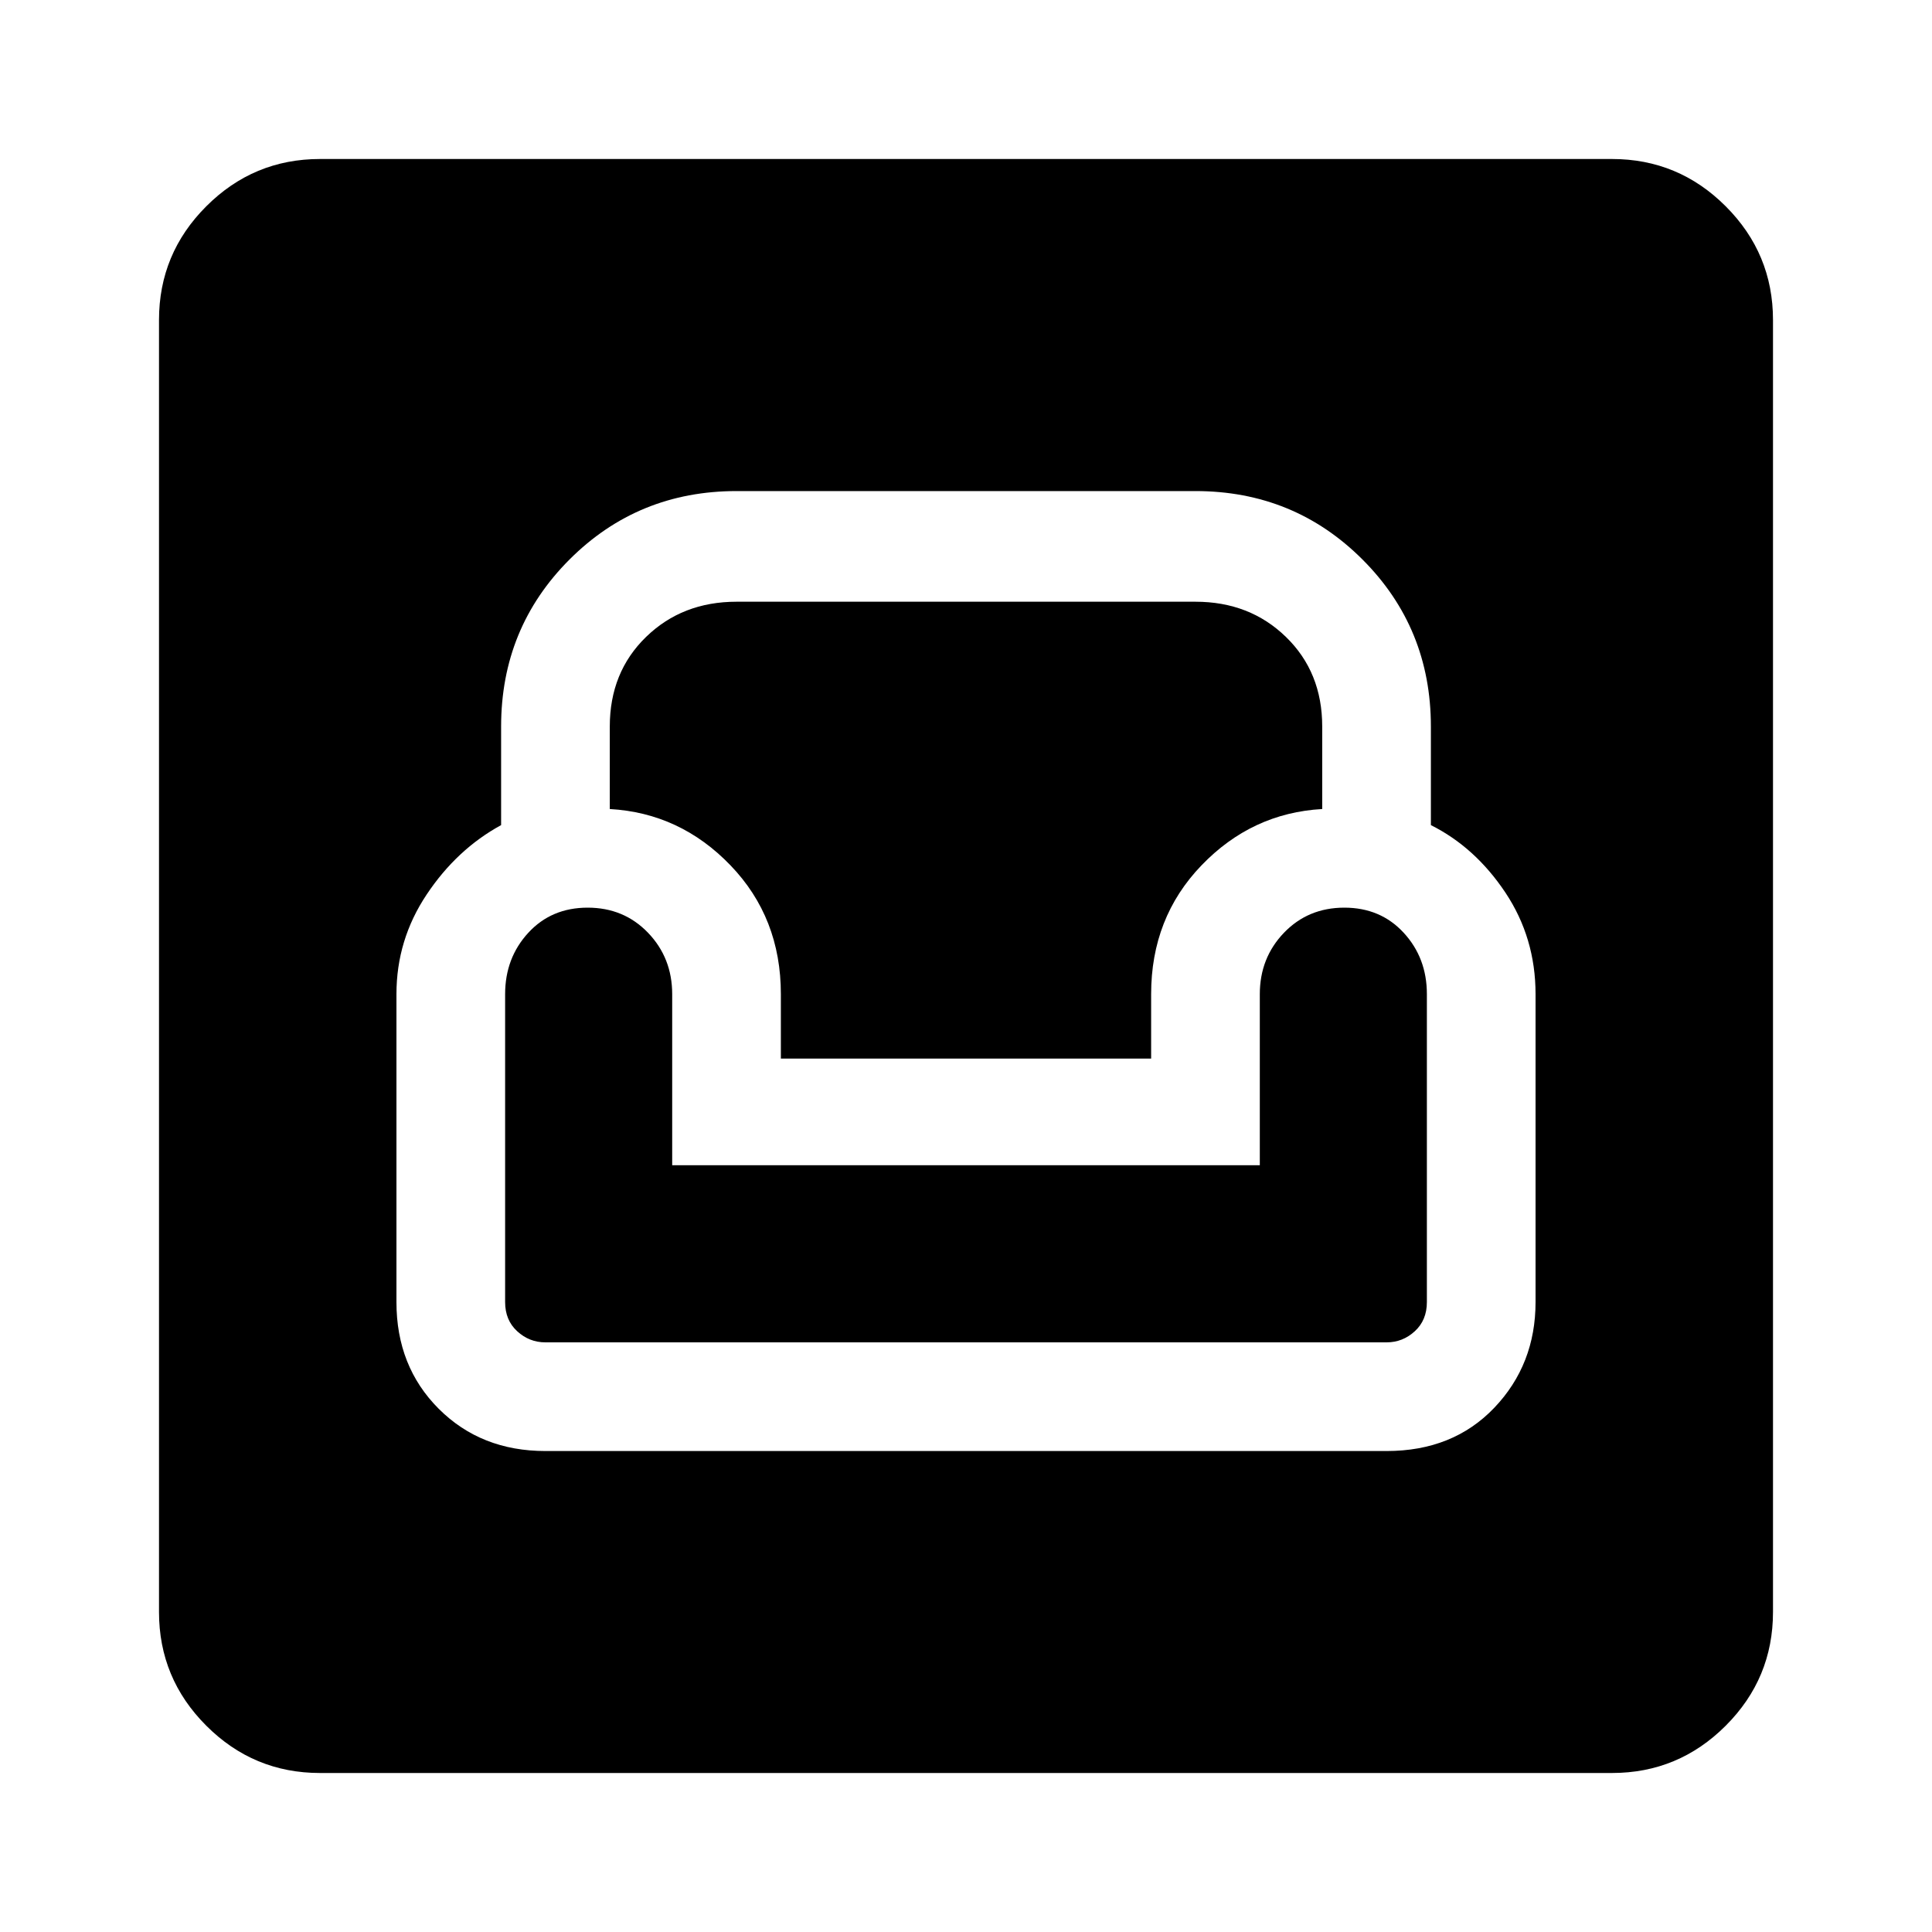 <svg xmlns="http://www.w3.org/2000/svg" height="40" width="40"><path d="M6.625 36.708q-1.375 0-2.354-.979-.979-.979-.979-2.354V6.625q0-1.375.979-2.354.979-.979 2.354-.979h26.75q1.375 0 2.354.979.979.979.979 2.354v26.75q0 1.375-.979 2.354-.979.979-2.354.979Zm4.667-6.666h17.416q1.375 0 2.23-.896.854-.896.854-2.188v-6.375q0-1.166-.625-2.104-.625-.937-1.542-1.396v-2.041q0-2.042-1.417-3.459-1.416-1.416-3.458-1.416h-9.5q-2.042 0-3.458 1.416-1.417 1.417-1.417 3.459v2.041q-.917.5-1.542 1.438-.625.937-.625 2.062v6.375q0 1.334.875 2.209t2.209.875Zm0-2.25q-.334 0-.584-.23-.25-.229-.25-.604v-6.375q0-.75.48-1.271.479-.52 1.229-.52.75 0 1.25.52.5.521.5 1.271v3.542h12.166v-3.542q0-.75.5-1.271.5-.52 1.25-.52t1.229.52q.48.521.48 1.271v6.375q0 .375-.25.604-.25.23-.584.23Zm4.875-5.875v-1.334q0-1.583-1.042-2.666-1.042-1.084-2.5-1.167v-1.708q0-1.125.75-1.854.75-.73 1.875-.73h9.5q1.125 0 1.875.73.75.729.75 1.854v1.708q-1.458.083-2.5 1.167-1.042 1.083-1.042 2.666v1.334Z"/></svg>